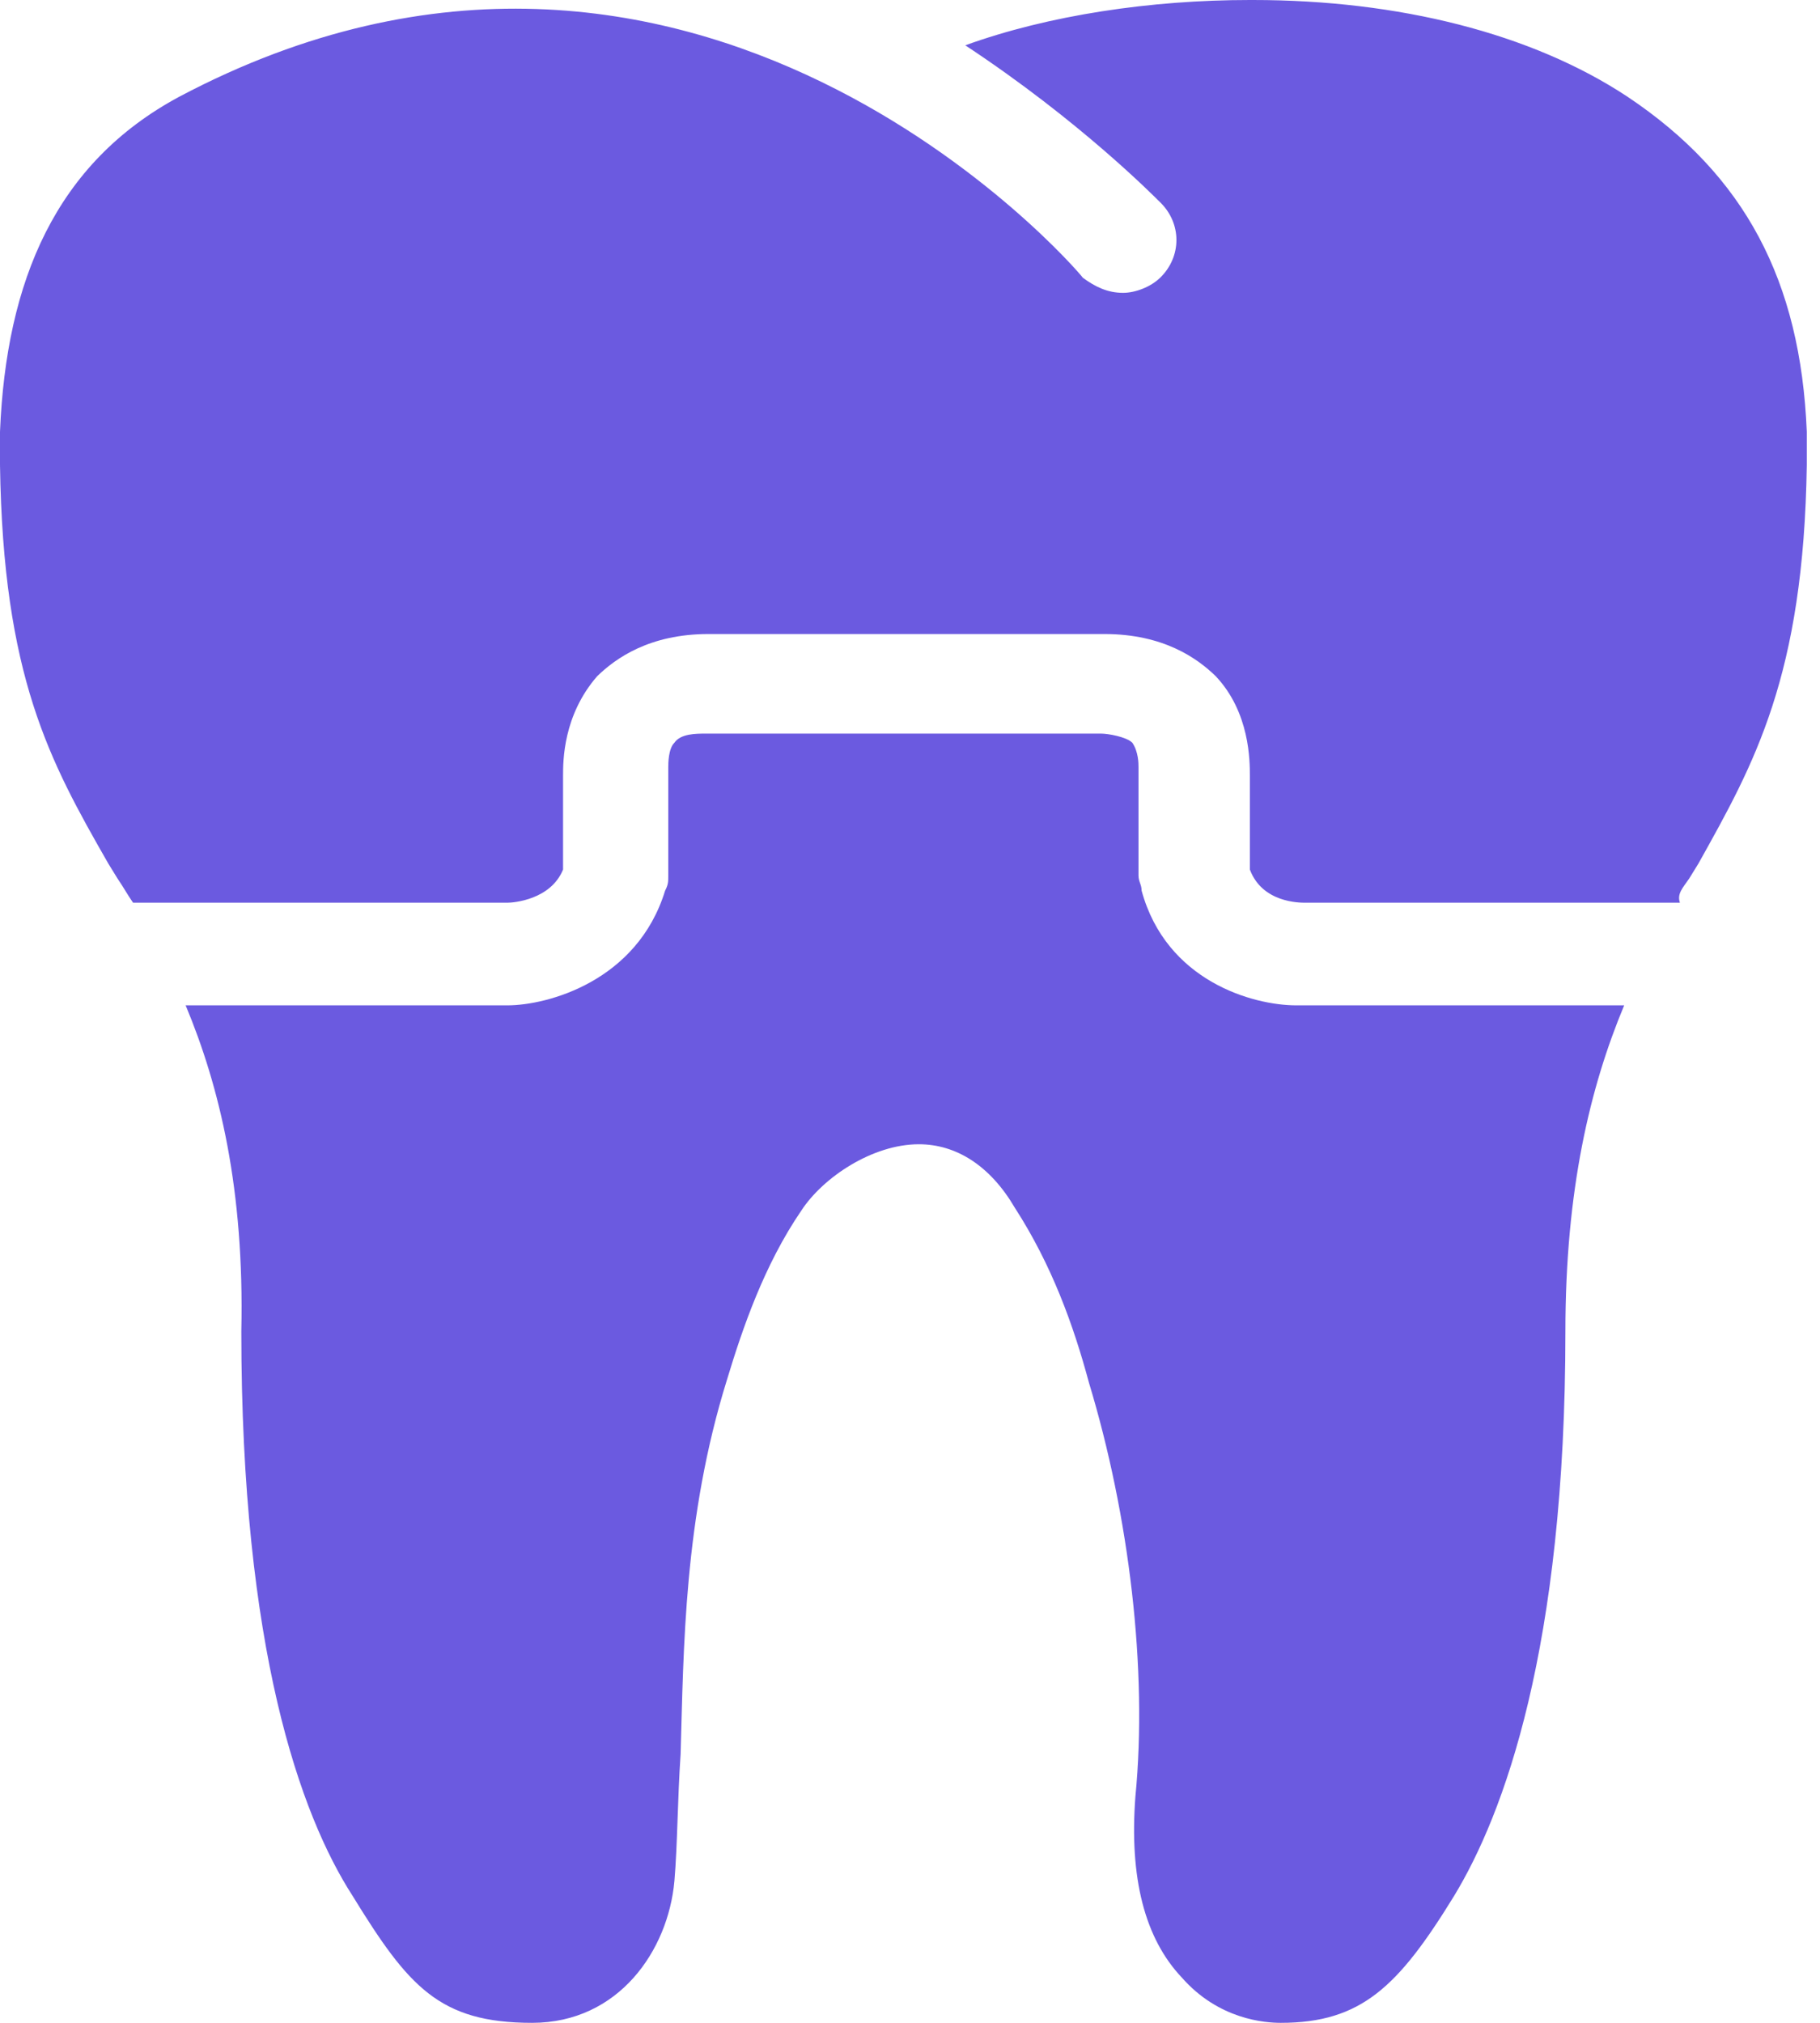 <svg width="27" height="30" viewBox="0 0 27 30" fill="none" xmlns="http://www.w3.org/2000/svg">
<path d="M25.059 13.03L25.197 12.806C26.023 11.328 26.758 10.03 26.804 6.896V6.582V6.403C26.712 4.164 25.886 2.597 24.142 1.433C22.719 0.493 20.745 0 18.588 0H18.542C17.074 0 15.559 0.224 14.32 0.672C16.018 1.791 17.119 2.91 17.211 3C17.533 3.313 17.533 3.806 17.211 4.119C17.073 4.254 16.844 4.343 16.661 4.343C16.431 4.343 16.248 4.254 16.064 4.119C15.972 3.985 10.281 -2.597 2.662 1.433C0.826 2.418 0.092 4.164 0 6.403V6.896C0.046 10.03 0.734 11.284 1.606 12.806L1.744 13.03C1.836 13.165 1.882 13.254 1.974 13.388H7.527C7.619 13.388 8.17 13.344 8.353 12.896V11.508C8.353 11.284 8.353 10.612 8.858 10.03C9.134 9.761 9.638 9.403 10.51 9.403H16.385C17.257 9.403 17.762 9.761 18.037 10.03C18.542 10.567 18.542 11.284 18.542 11.508V12.896C18.726 13.388 19.276 13.388 19.368 13.388H24.922C24.875 13.254 24.967 13.165 25.059 13.03L25.059 13.03Z" fill="#6B5AE0"/>
<path d="M21.571 28.119C22.306 26.91 23.223 24.448 23.223 19.746C23.223 17.641 23.59 16.119 24.095 14.91L19.276 14.91H19.23C18.588 14.91 17.303 14.552 16.936 13.209C16.936 13.119 16.89 13.075 16.89 12.985V11.463V11.373C16.89 11.328 16.89 11.149 16.798 11.015C16.706 10.925 16.431 10.88 16.339 10.88L10.464 10.88C10.326 10.88 10.097 10.88 10.005 11.015C9.914 11.104 9.914 11.328 9.914 11.373V11.462V12.985C9.914 13.074 9.914 13.119 9.867 13.209C9.454 14.552 8.124 14.91 7.527 14.91H2.754C3.259 16.119 3.626 17.641 3.58 19.746C3.58 24.448 4.452 26.91 5.232 28.119C6.058 29.462 6.517 30 7.894 30C9.179 30 9.913 28.925 10.005 27.896C10.051 27.358 10.051 26.686 10.097 26.015C10.143 24.448 10.143 22.522 10.785 20.462C11.015 19.701 11.336 18.761 11.887 17.955C12.208 17.462 12.943 16.97 13.631 16.97C14.181 16.97 14.686 17.283 15.054 17.91C15.604 18.761 15.926 19.656 16.155 20.507C16.752 22.477 17.027 24.761 16.844 26.642C16.752 27.851 16.982 28.746 17.532 29.328C18.083 29.955 18.771 30 19.001 30C20.194 30 20.745 29.463 21.571 28.119L21.571 28.119Z" fill="#6B5AE0"/>
</svg>
